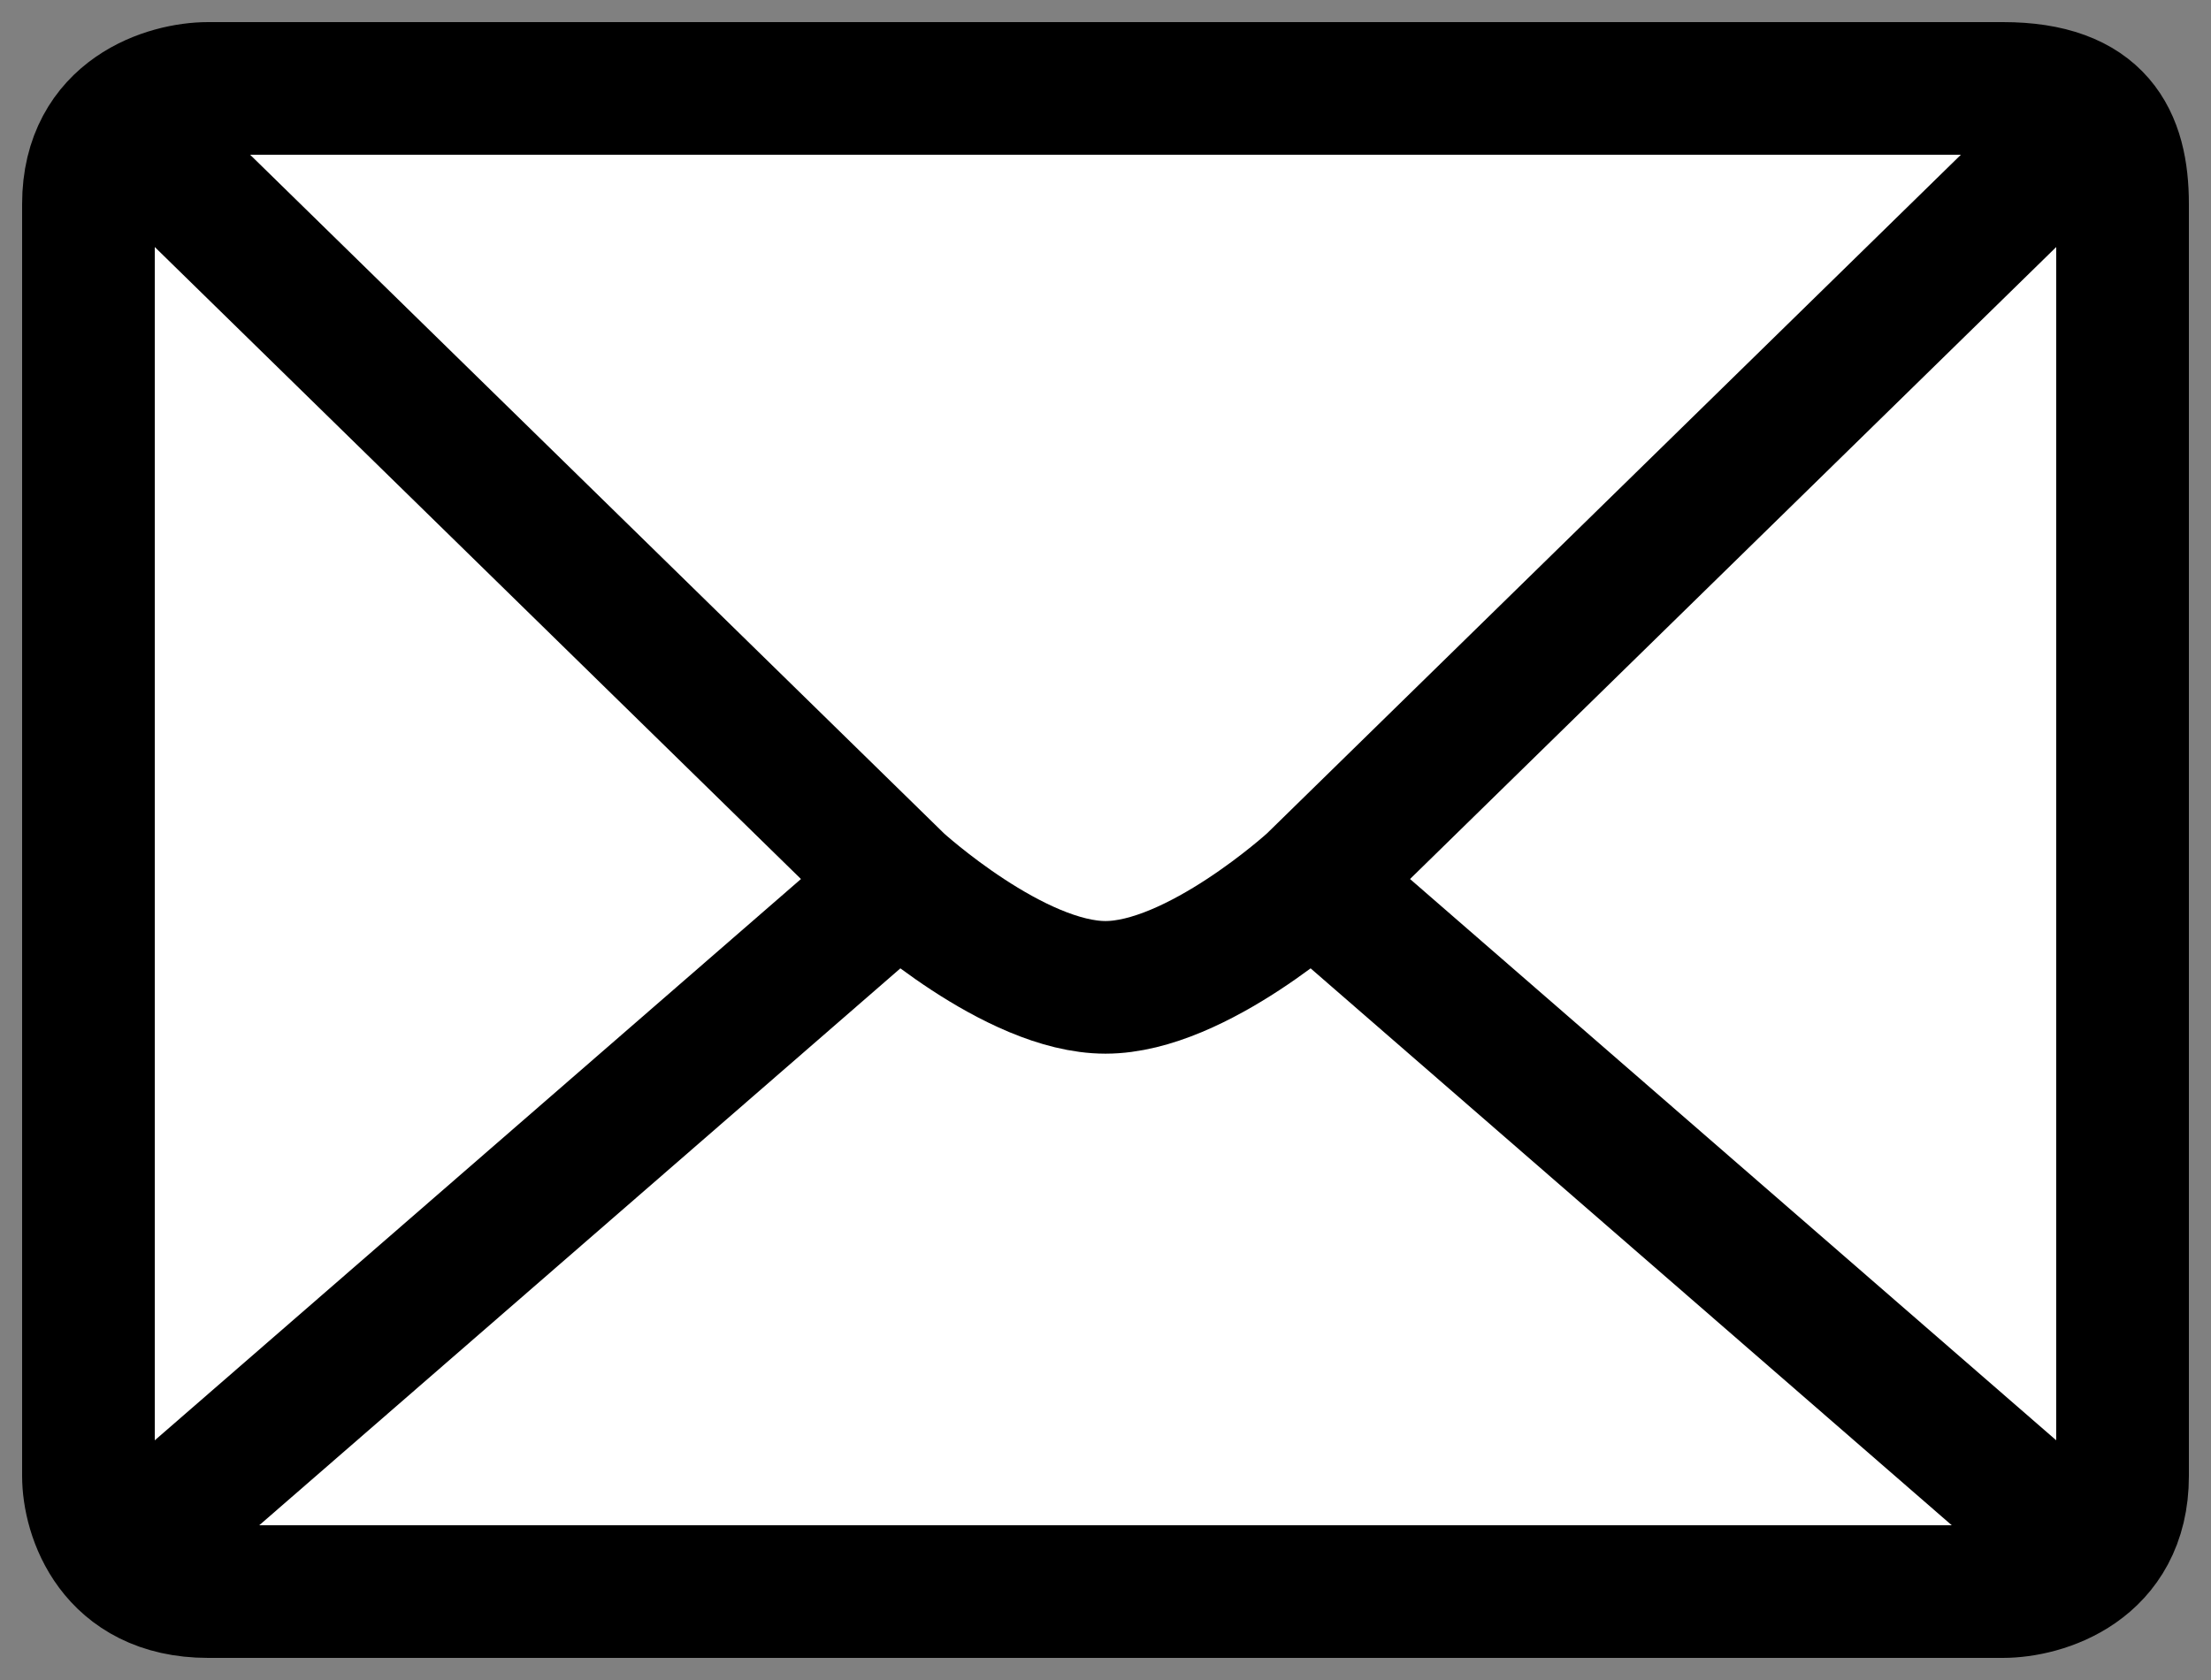 <svg width="50" height="38" viewBox="0 0 50 38" fill="none" xmlns="http://www.w3.org/2000/svg">
<rect x="0" y="0" width="50" height="38" fill="#808080" stroke="none"/>
<path d="M2 4.615C2 2.523 3.804 2 4.706 2H45.294C47.459 2 48 3.139 48 4.615V33.385C48 35.477 46.196 36 45.294 36H4.706C2.541 36 2 34.256 2 33.385V4.615Z" fill="white" stroke="black" stroke-width="3"/>
<path d="M29.675 19.948C29.675 19.948 27.062 22.333 25 22.333C22.938 22.333 20.325 19.948 20.325 19.948M29.675 19.948L47 3M29.675 19.948L47 35M20.325 19.948L3 3M20.325 19.948L3 35" stroke="black" stroke-width="3"/>
</svg>
